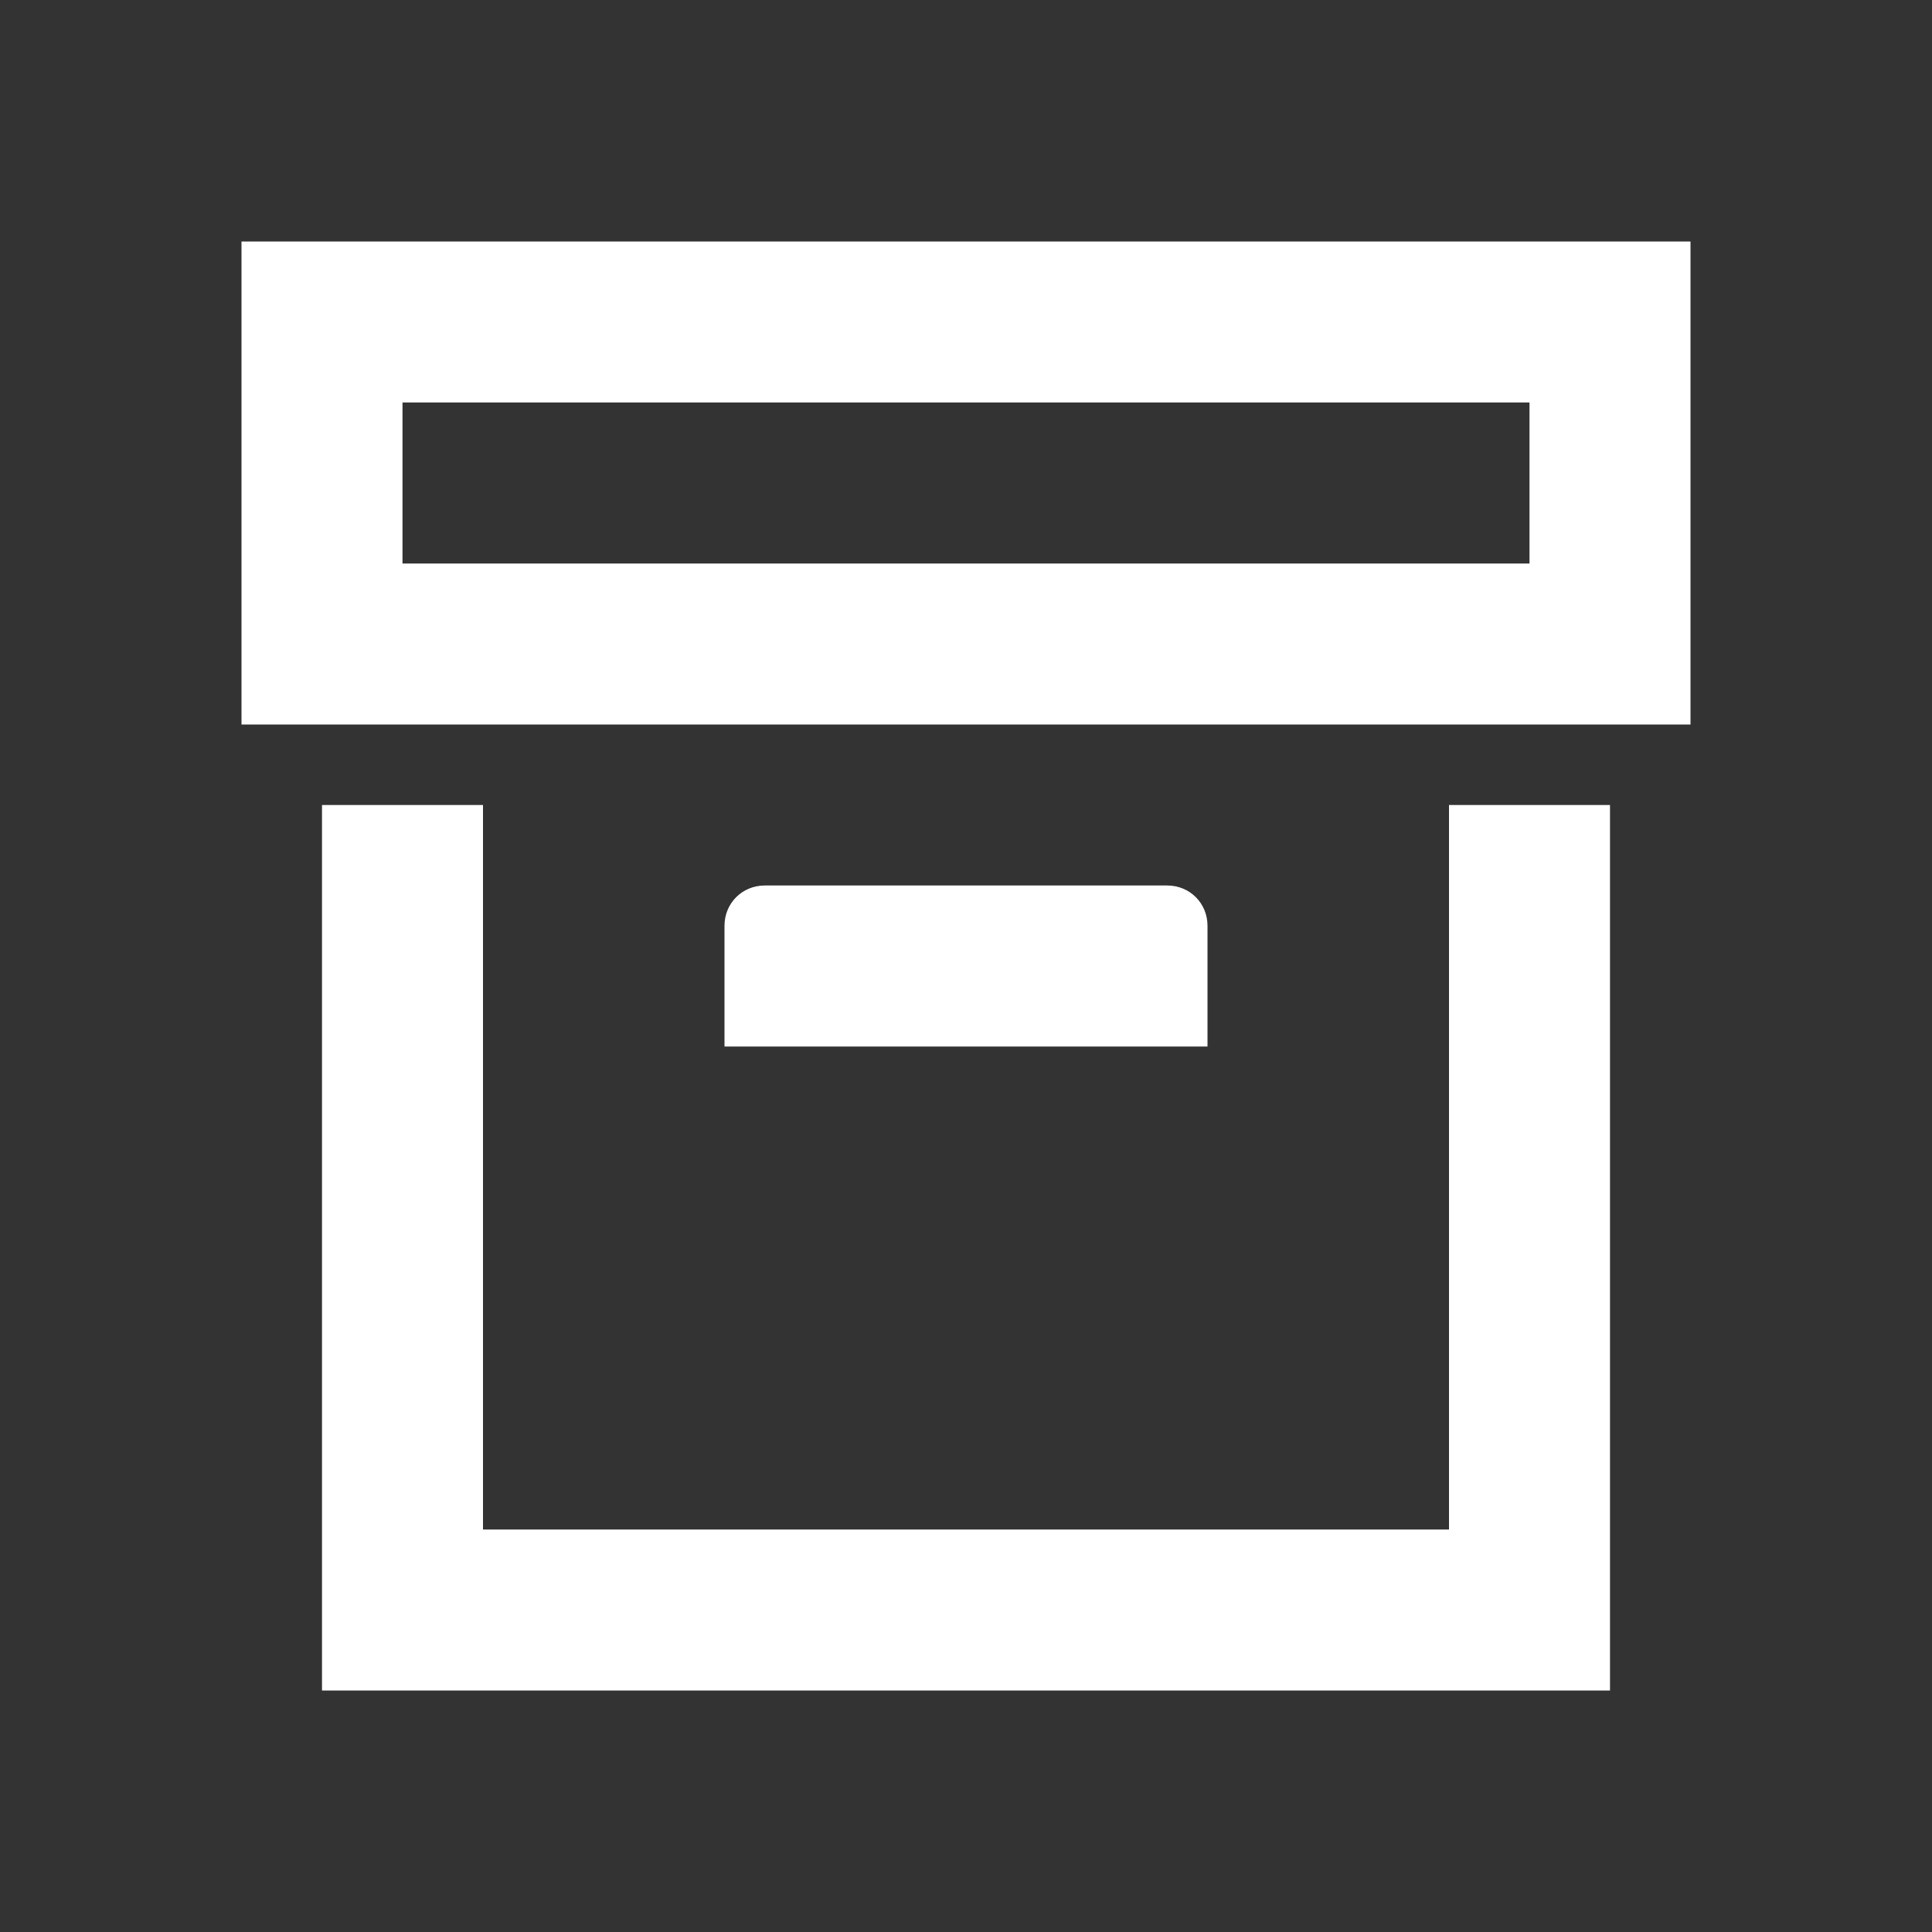 <svg width="24" height="24" viewBox="0 0 24 24" fill="none" xmlns="http://www.w3.org/2000/svg">
<rect x="0" y="0" width="24" height="24" fill="#333333" stroke="none"/>
<g id="mdi:box-outline">
<path id="Vector" d="M20 21H4V10H6V19H18V10H20V21ZM3 3H21V9H3V3ZM9.5 11H14.5C14.78 11 15 11.22 15 11.5V13H9V11.5C9 11.22 9.22 11 9.5 11ZM5 5V7H19V5H5Z" fill="white"/>
</g>
</svg>
